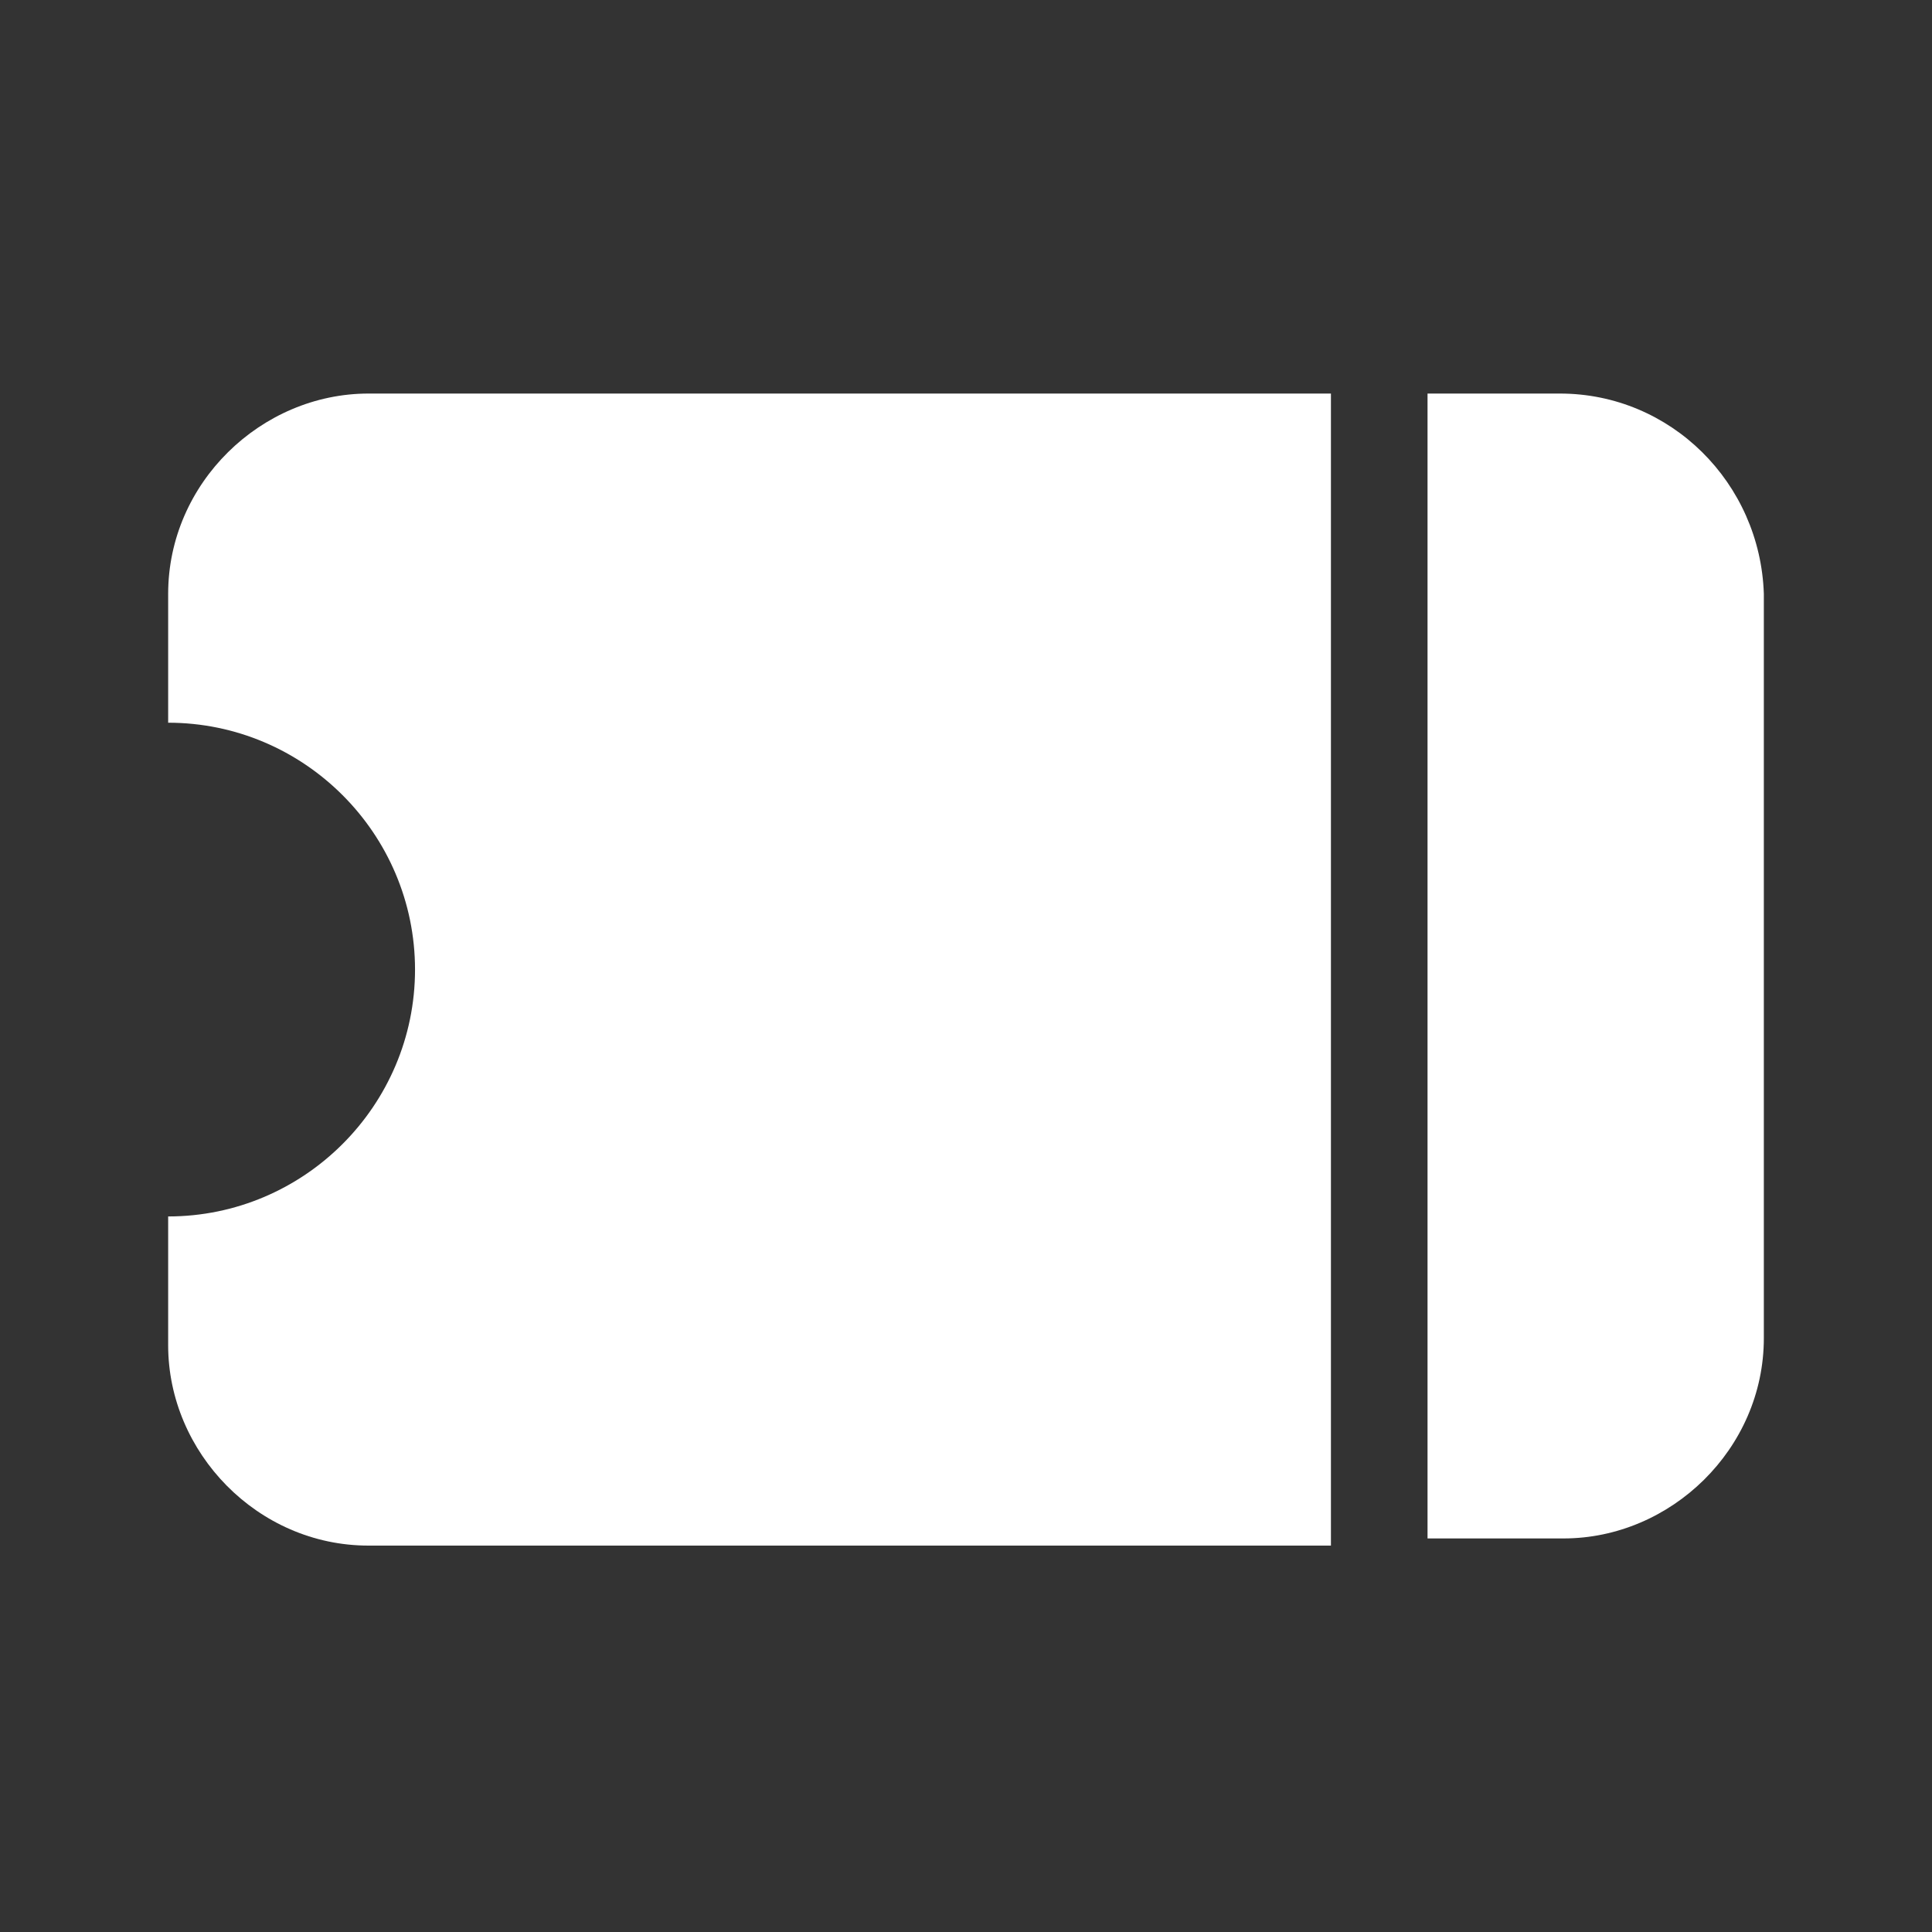 <?xml version="1.0" encoding="utf-8"?>
<!-- Generator: Adobe Illustrator 27.7.0, SVG Export Plug-In . SVG Version: 6.00 Build 0)  -->
<svg version="1.1" id="Layer_1" xmlns="http://www.w3.org/2000/svg" xmlns:xlink="http://www.w3.org/1999/xlink" x="0px" y="0px"
	 viewBox="0 0 54 54" style="enable-background:new 0 0 54 54;" xml:space="preserve">
<rect x="0" y="0" width="54" height="54" fill="#333333" stroke="none"/>
<style type="text/css">
	.st0{fill:#FFFFFF;}
</style>
<g>
	<path class="st0" d="M10.3,11c-3,0-5.6,2.5-5.6,5.6v3.6c3.8,0,6.9,3.1,6.9,6.9s-3.1,6.9-6.9,6.9v3.6c0,3,2.5,5.6,5.6,5.6h26.9V11
		H10.3z"/>
	<path class="st0" d="M43.6,11h-3.7v32h3.8c3,0,5.6-2.5,5.6-5.6V16.6C49.2,13.5,46.7,11,43.6,11z"/>
</g>
</svg>
